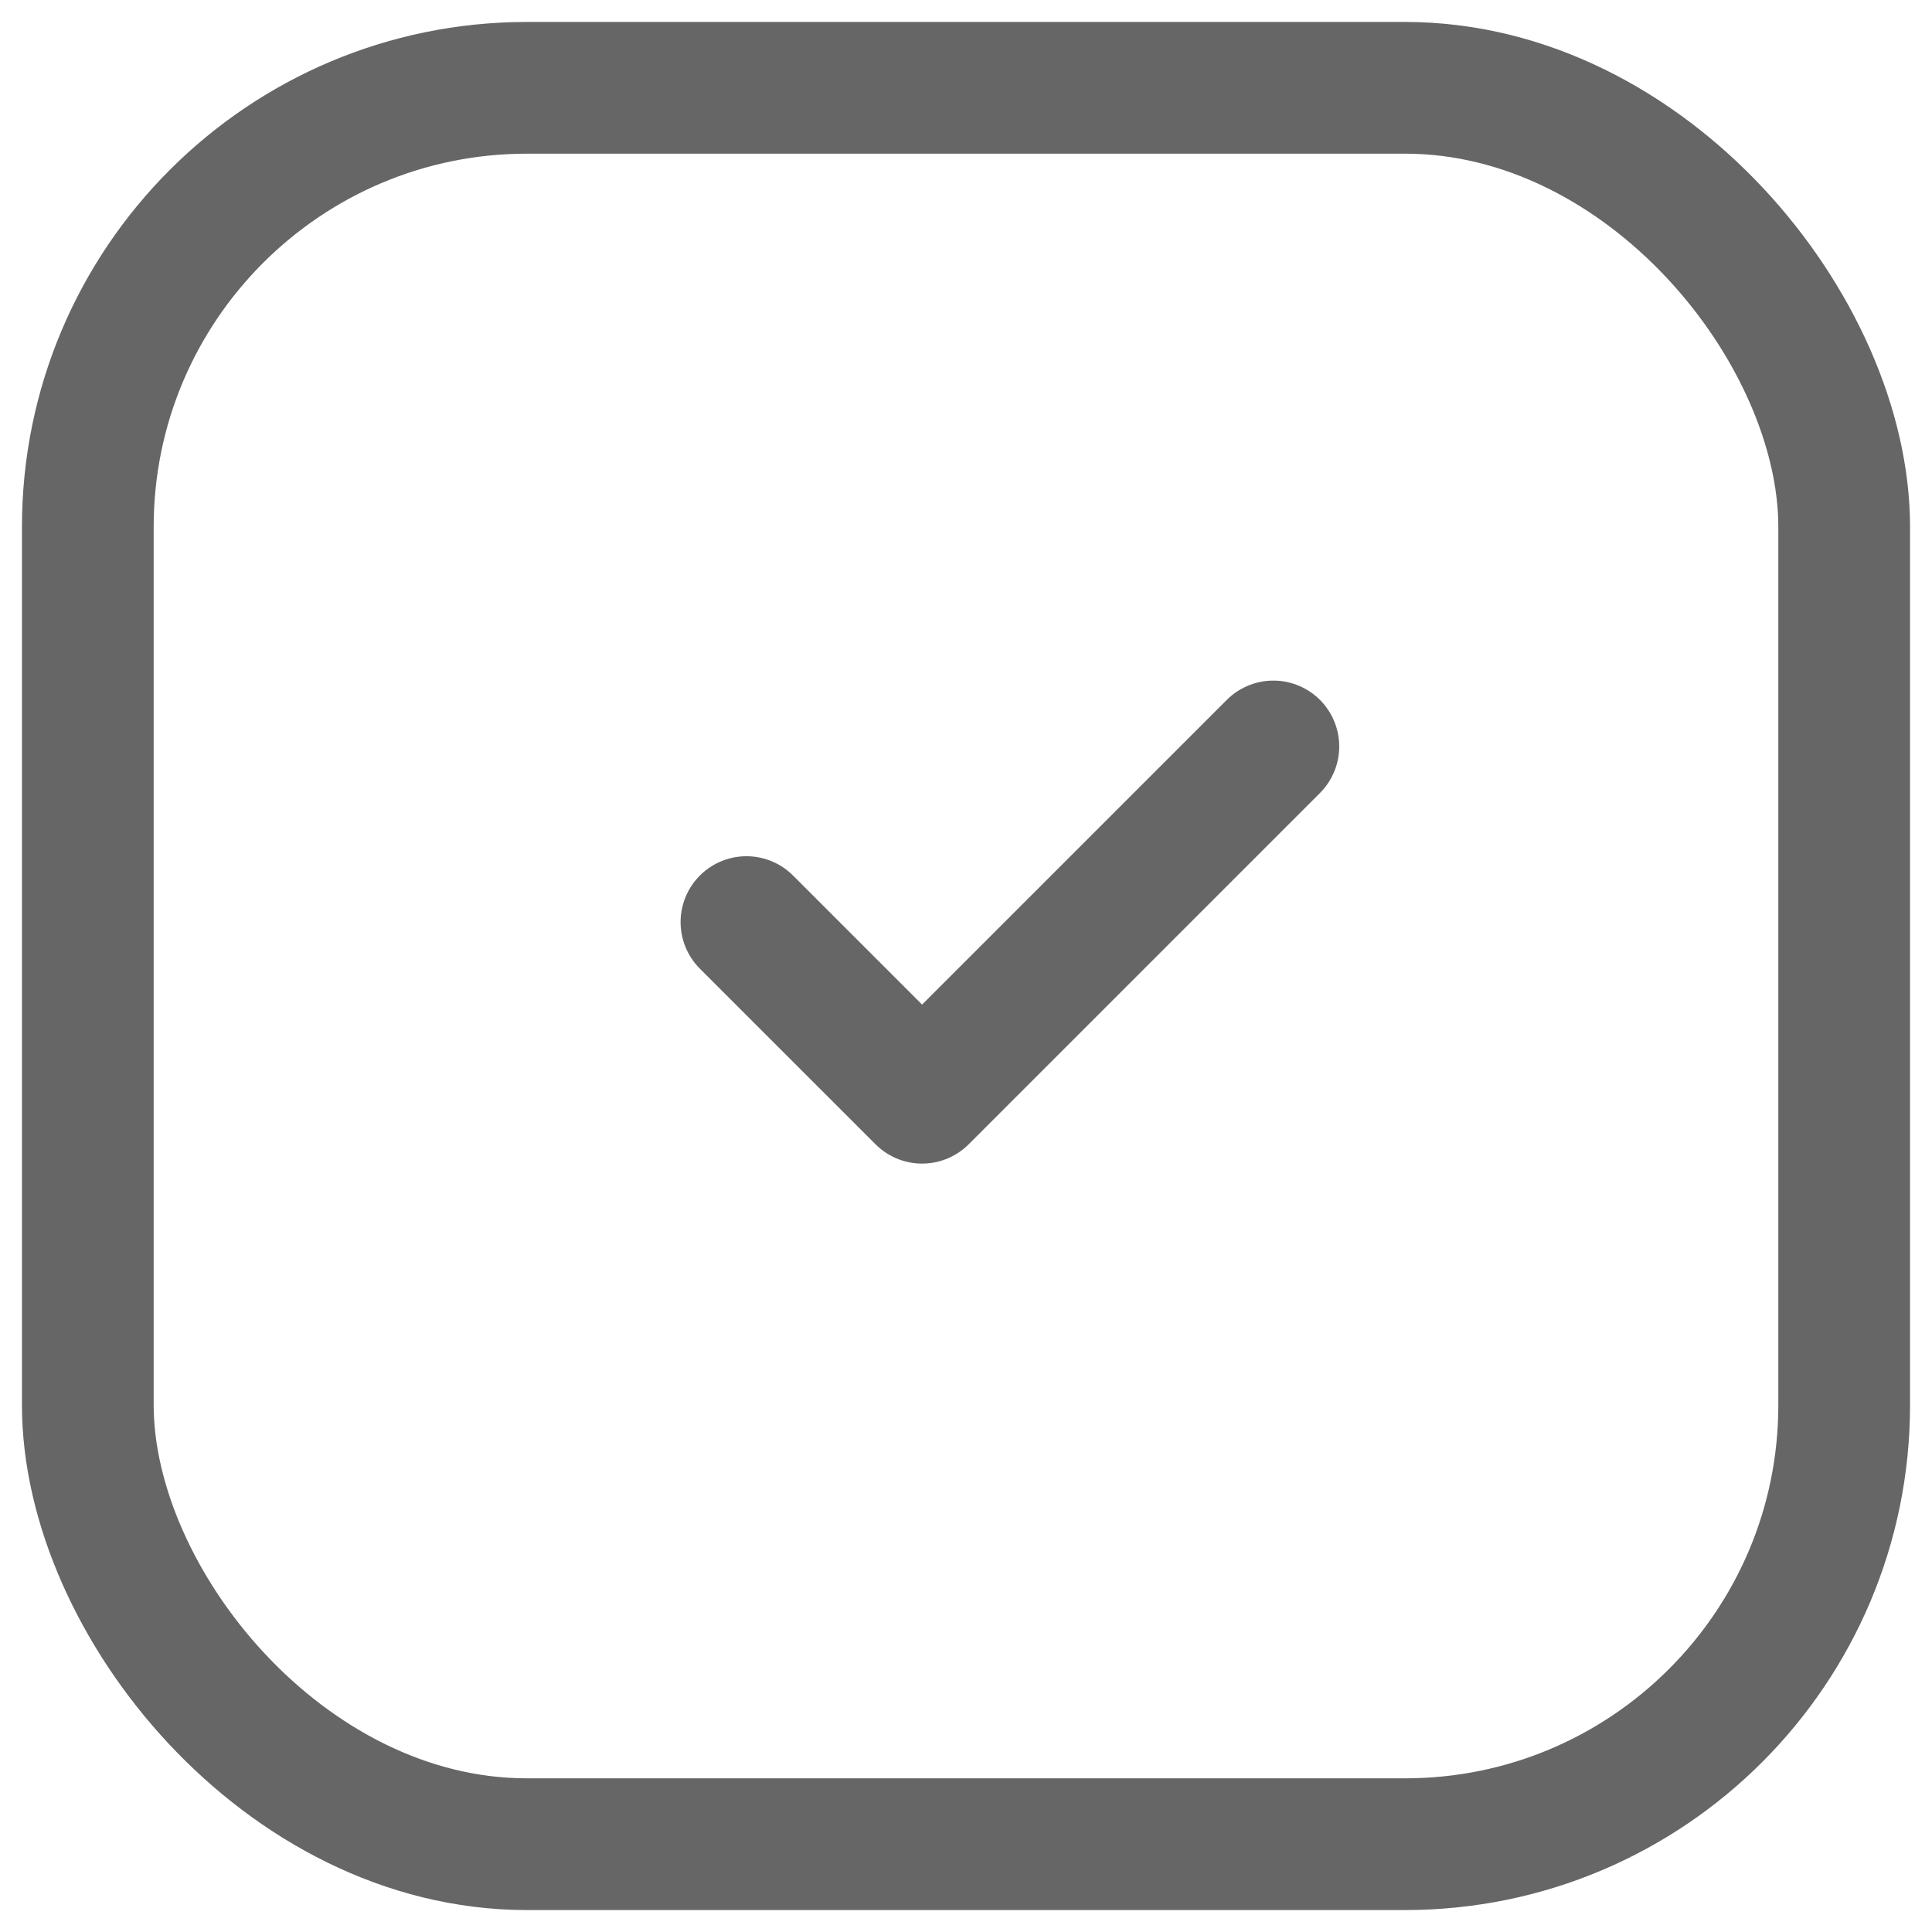 <svg width="22" height="22" viewBox="0 0 22 22" fill="none" xmlns="http://www.w3.org/2000/svg">
<g id="Check">
<rect id="Rectangle 74" x="1" y="1" width="20" height="20" rx="5" stroke="#666666" stroke-width="1.5"/>
<path id="Line" d="M8.5 10.5L10.5 12.5L14.5 8.5" stroke="#666666" stroke-width="1.5" stroke-linecap="round" stroke-linejoin="round"/>
</g>
</svg>
